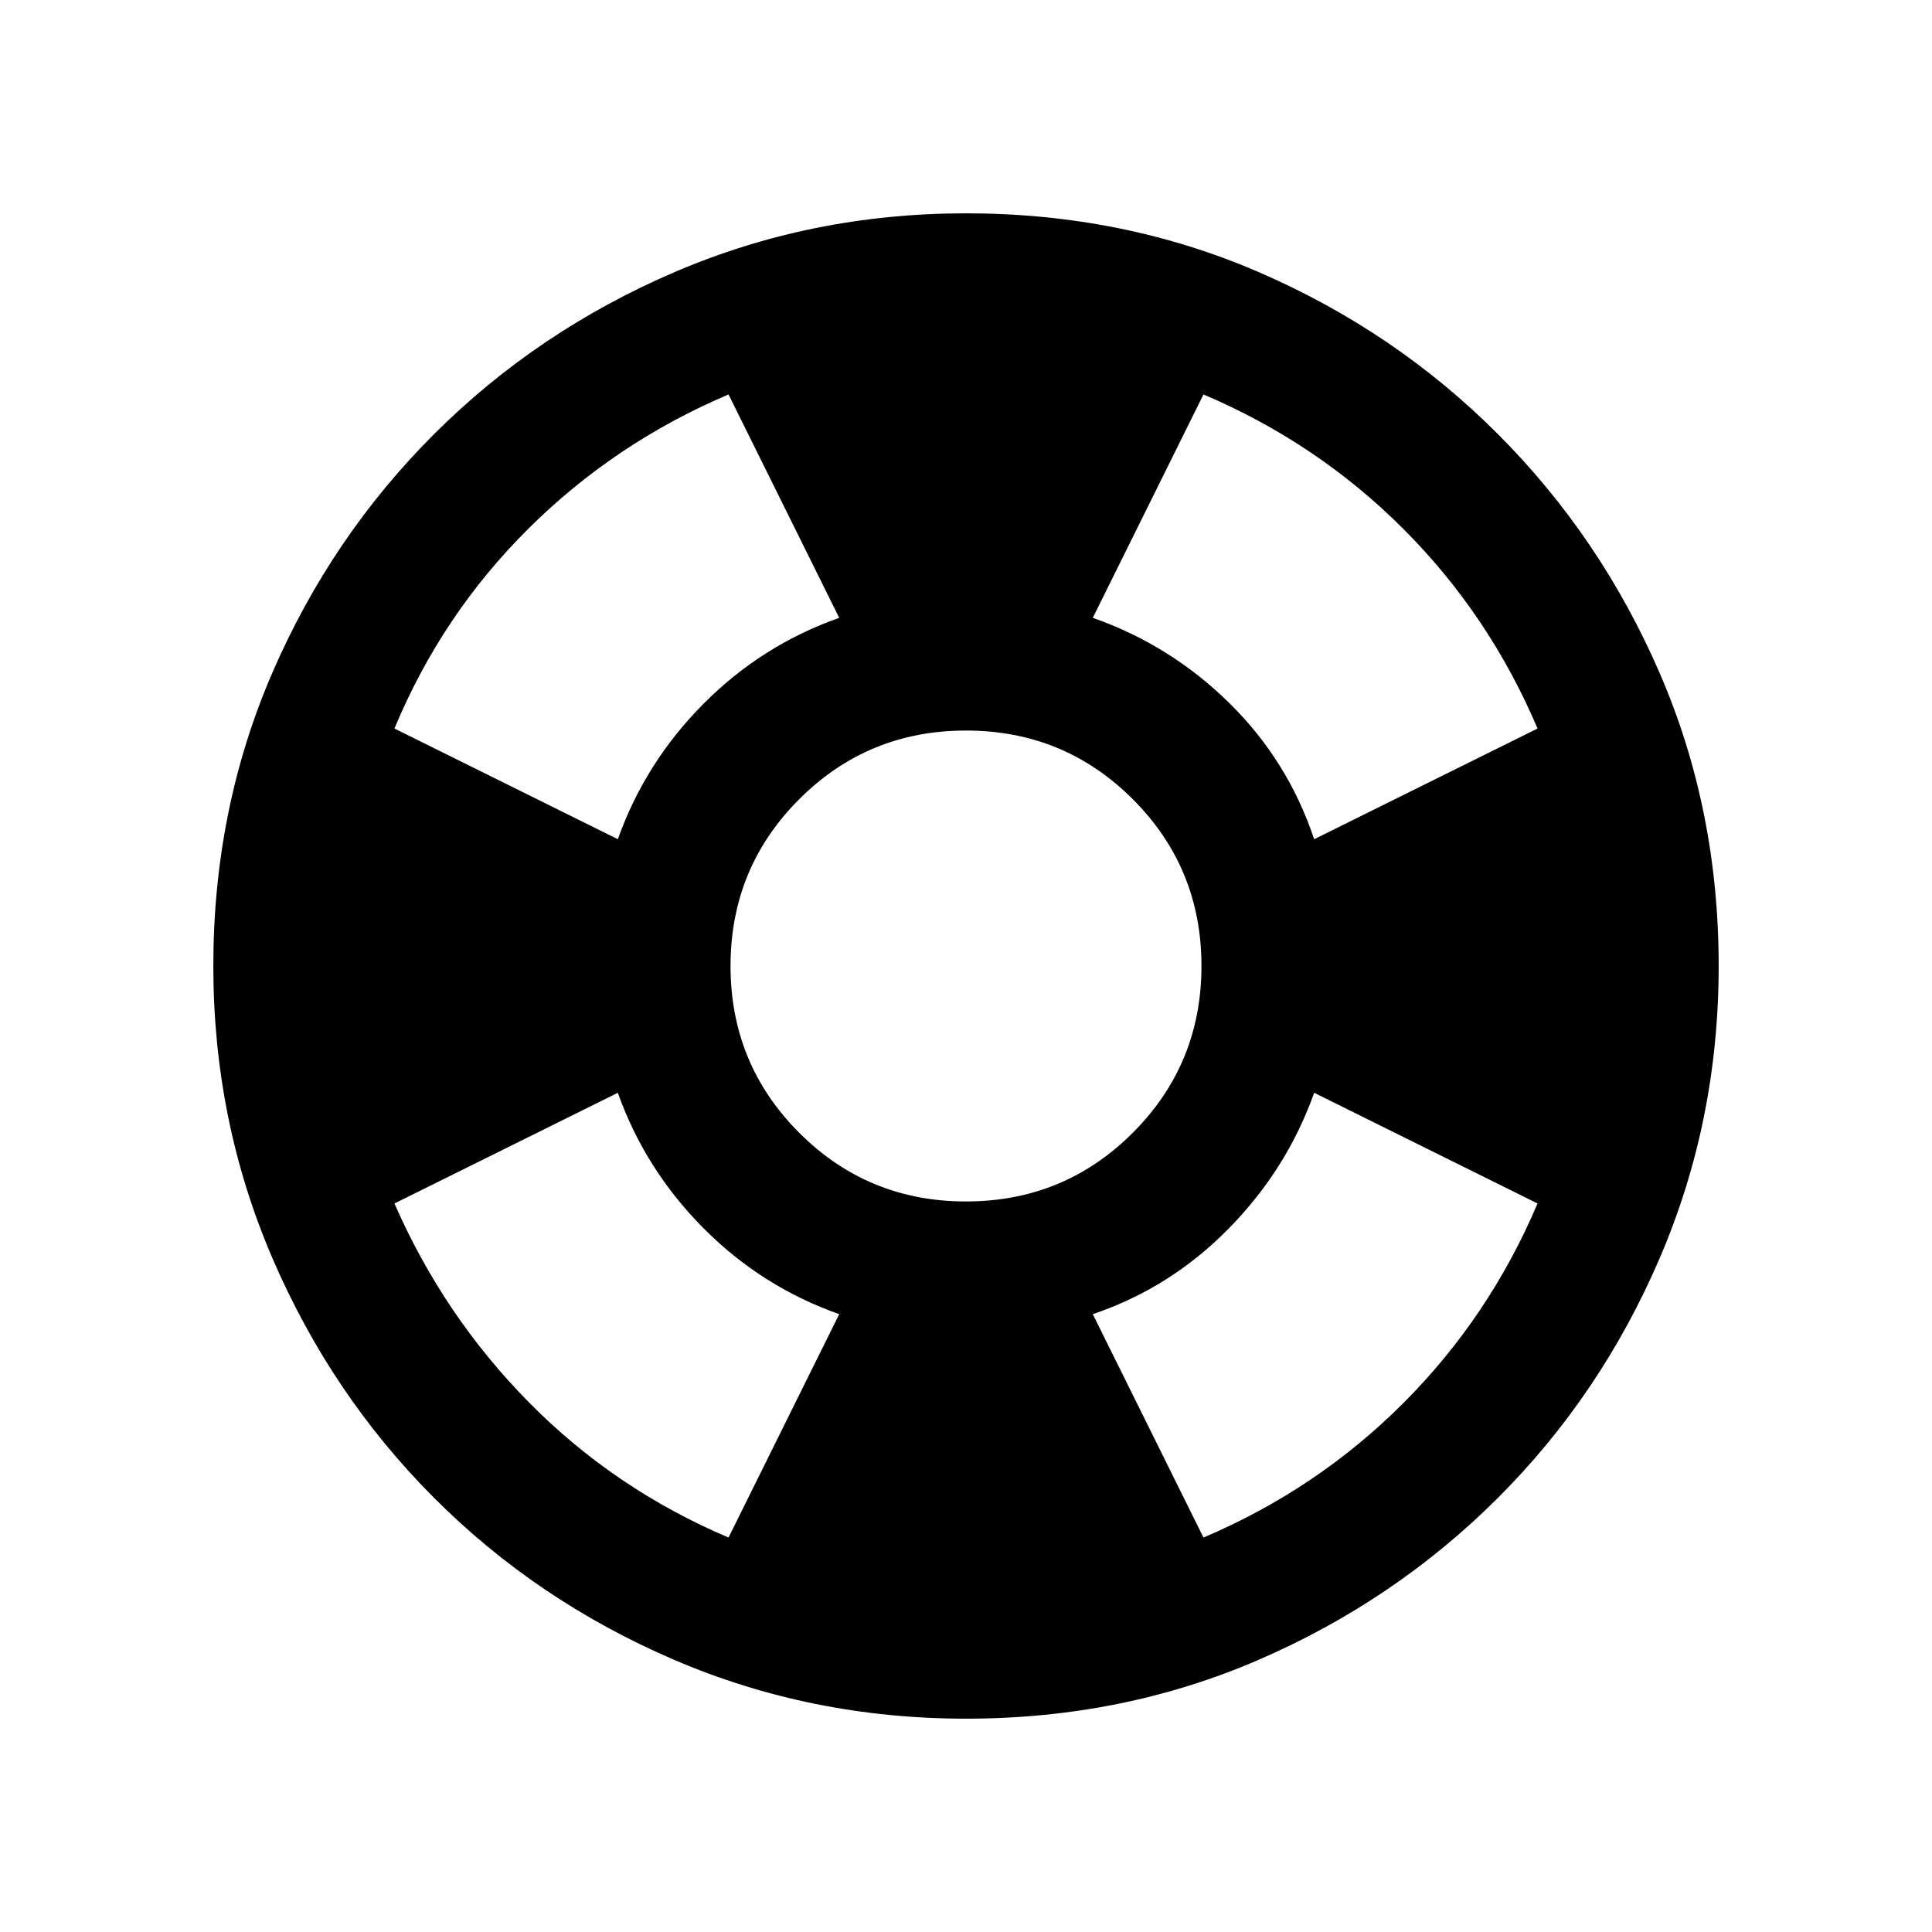 <svg xmlns="http://www.w3.org/2000/svg" height="20" viewBox="0 -960 960 960" width="20"><path d="M480-106q-76.91 0-145.07-29.26-68.15-29.27-119.29-80.5Q164.5-267 135.25-335.09 106-403.17 106-480q0-77.91 29.26-145.57 29.27-67.65 80.5-118.79Q267-795.5 335.09-824.75 403.17-854 480-854q77.91 0 145.57 29.26 67.65 29.27 118.79 80.5Q795.5-693 824.75-625.41 854-557.83 854-480q0 76.91-29.26 145.07-29.27 68.15-80.5 119.29Q693-164.5 625.41-135.25 557.83-106 480-106Zm-118-90 55-111q-38.57-13.62-67.54-42.81Q320.5-379 307-417l-111 55q24.5 56 67 99t99 67Zm-55-347q13.5-38 42.46-67.19Q378.43-639.38 417-653l-55-111q-56.5 24-99.5 66.75T196-598l111 55Zm173 180q48.75 0 82.88-34.13Q597-431.25 597-480q0-48.75-34.12-82.88Q528.75-597 480-597q-48.75 0-82.87 34.12Q363-528.75 363-480q0 48.75 34.13 82.87Q431.25-363 480-363Zm118 167q56.5-24 99.25-66.75T764-362l-111-55q-13.5 38-42.5 67.5T543-307l55 111Zm55-347 111-55q-24-56.5-66.75-99.25T598-764l-55 111q38.5 13.5 67.75 42.25T653-543Z"/></svg>
